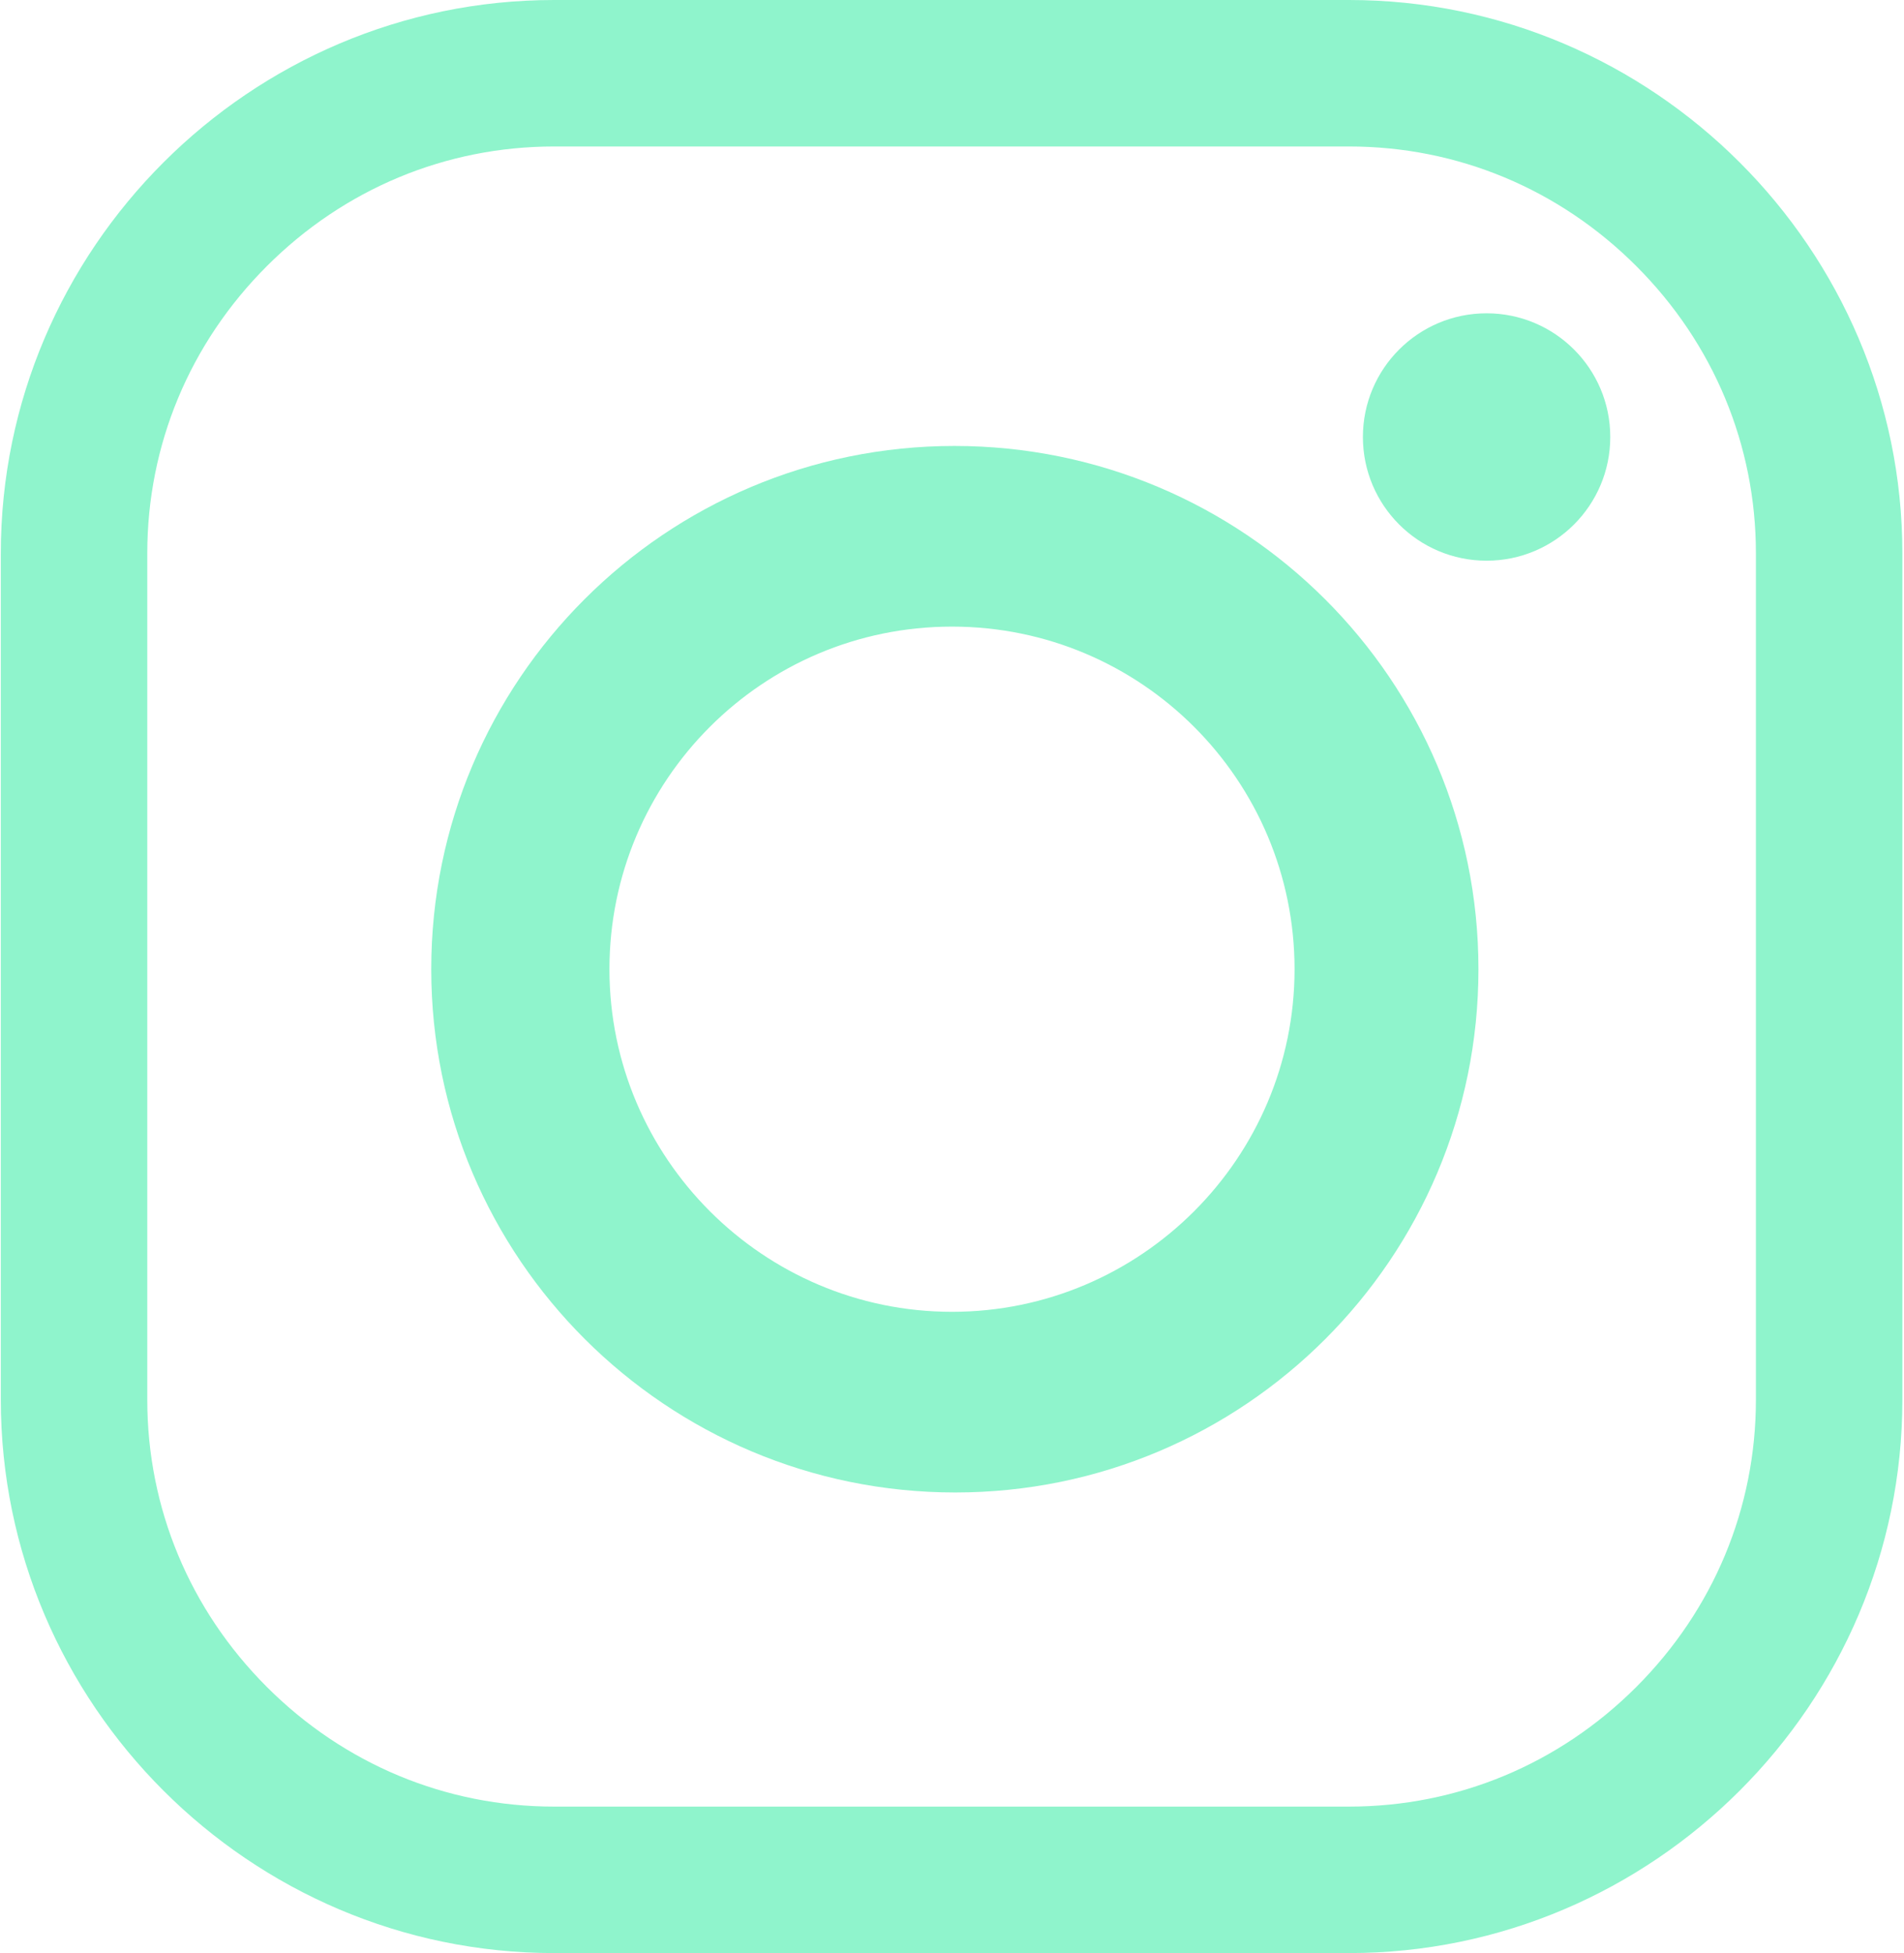 <svg version="1.1" id="Layer_1" xmlns="http://www.w3.org/2000/svg" x="0" y="0" viewBox="0 0 23.4 24" xml:space="preserve"><style>.st0{fill:#8ff4cc}</style><path class="st0" d="M16.58 24H6.81c-3.74 0-6.8-3.06-6.8-6.8V6.8C.01 3.06 3.07 0 6.81 0h9.77c3.74 0 6.8 3.06 6.8 6.8v10.4c0 3.74-3.06 6.8-6.8 6.8zm0-1.8c1.33 0 2.58-.52 3.53-1.47s1.47-2.2 1.47-3.53V6.8c0-1.33-.52-2.58-1.47-3.53s-2.2-1.47-3.53-1.47H6.81c-1.33 0-2.58.52-3.53 1.47S1.81 5.47 1.81 6.8v10.4c0 1.33.52 2.58 1.47 3.53s2.2 1.47 3.53 1.47h9.77z"/><path class="st0" d="M18.17 11.91c0 3.55-2.88 6.43-6.43 6.43S5.3 15.46 5.3 11.91s2.88-6.43 6.43-6.43 6.44 2.87 6.44 6.43zM11.7 7.7c-2.33 0-4.21 1.89-4.21 4.21s1.89 4.21 4.21 4.21 4.21-1.89 4.21-4.21S14.03 7.7 11.7 7.7z"/><circle class="st0" cx="18.27" cy="5.37" r="1.52"/></svg>